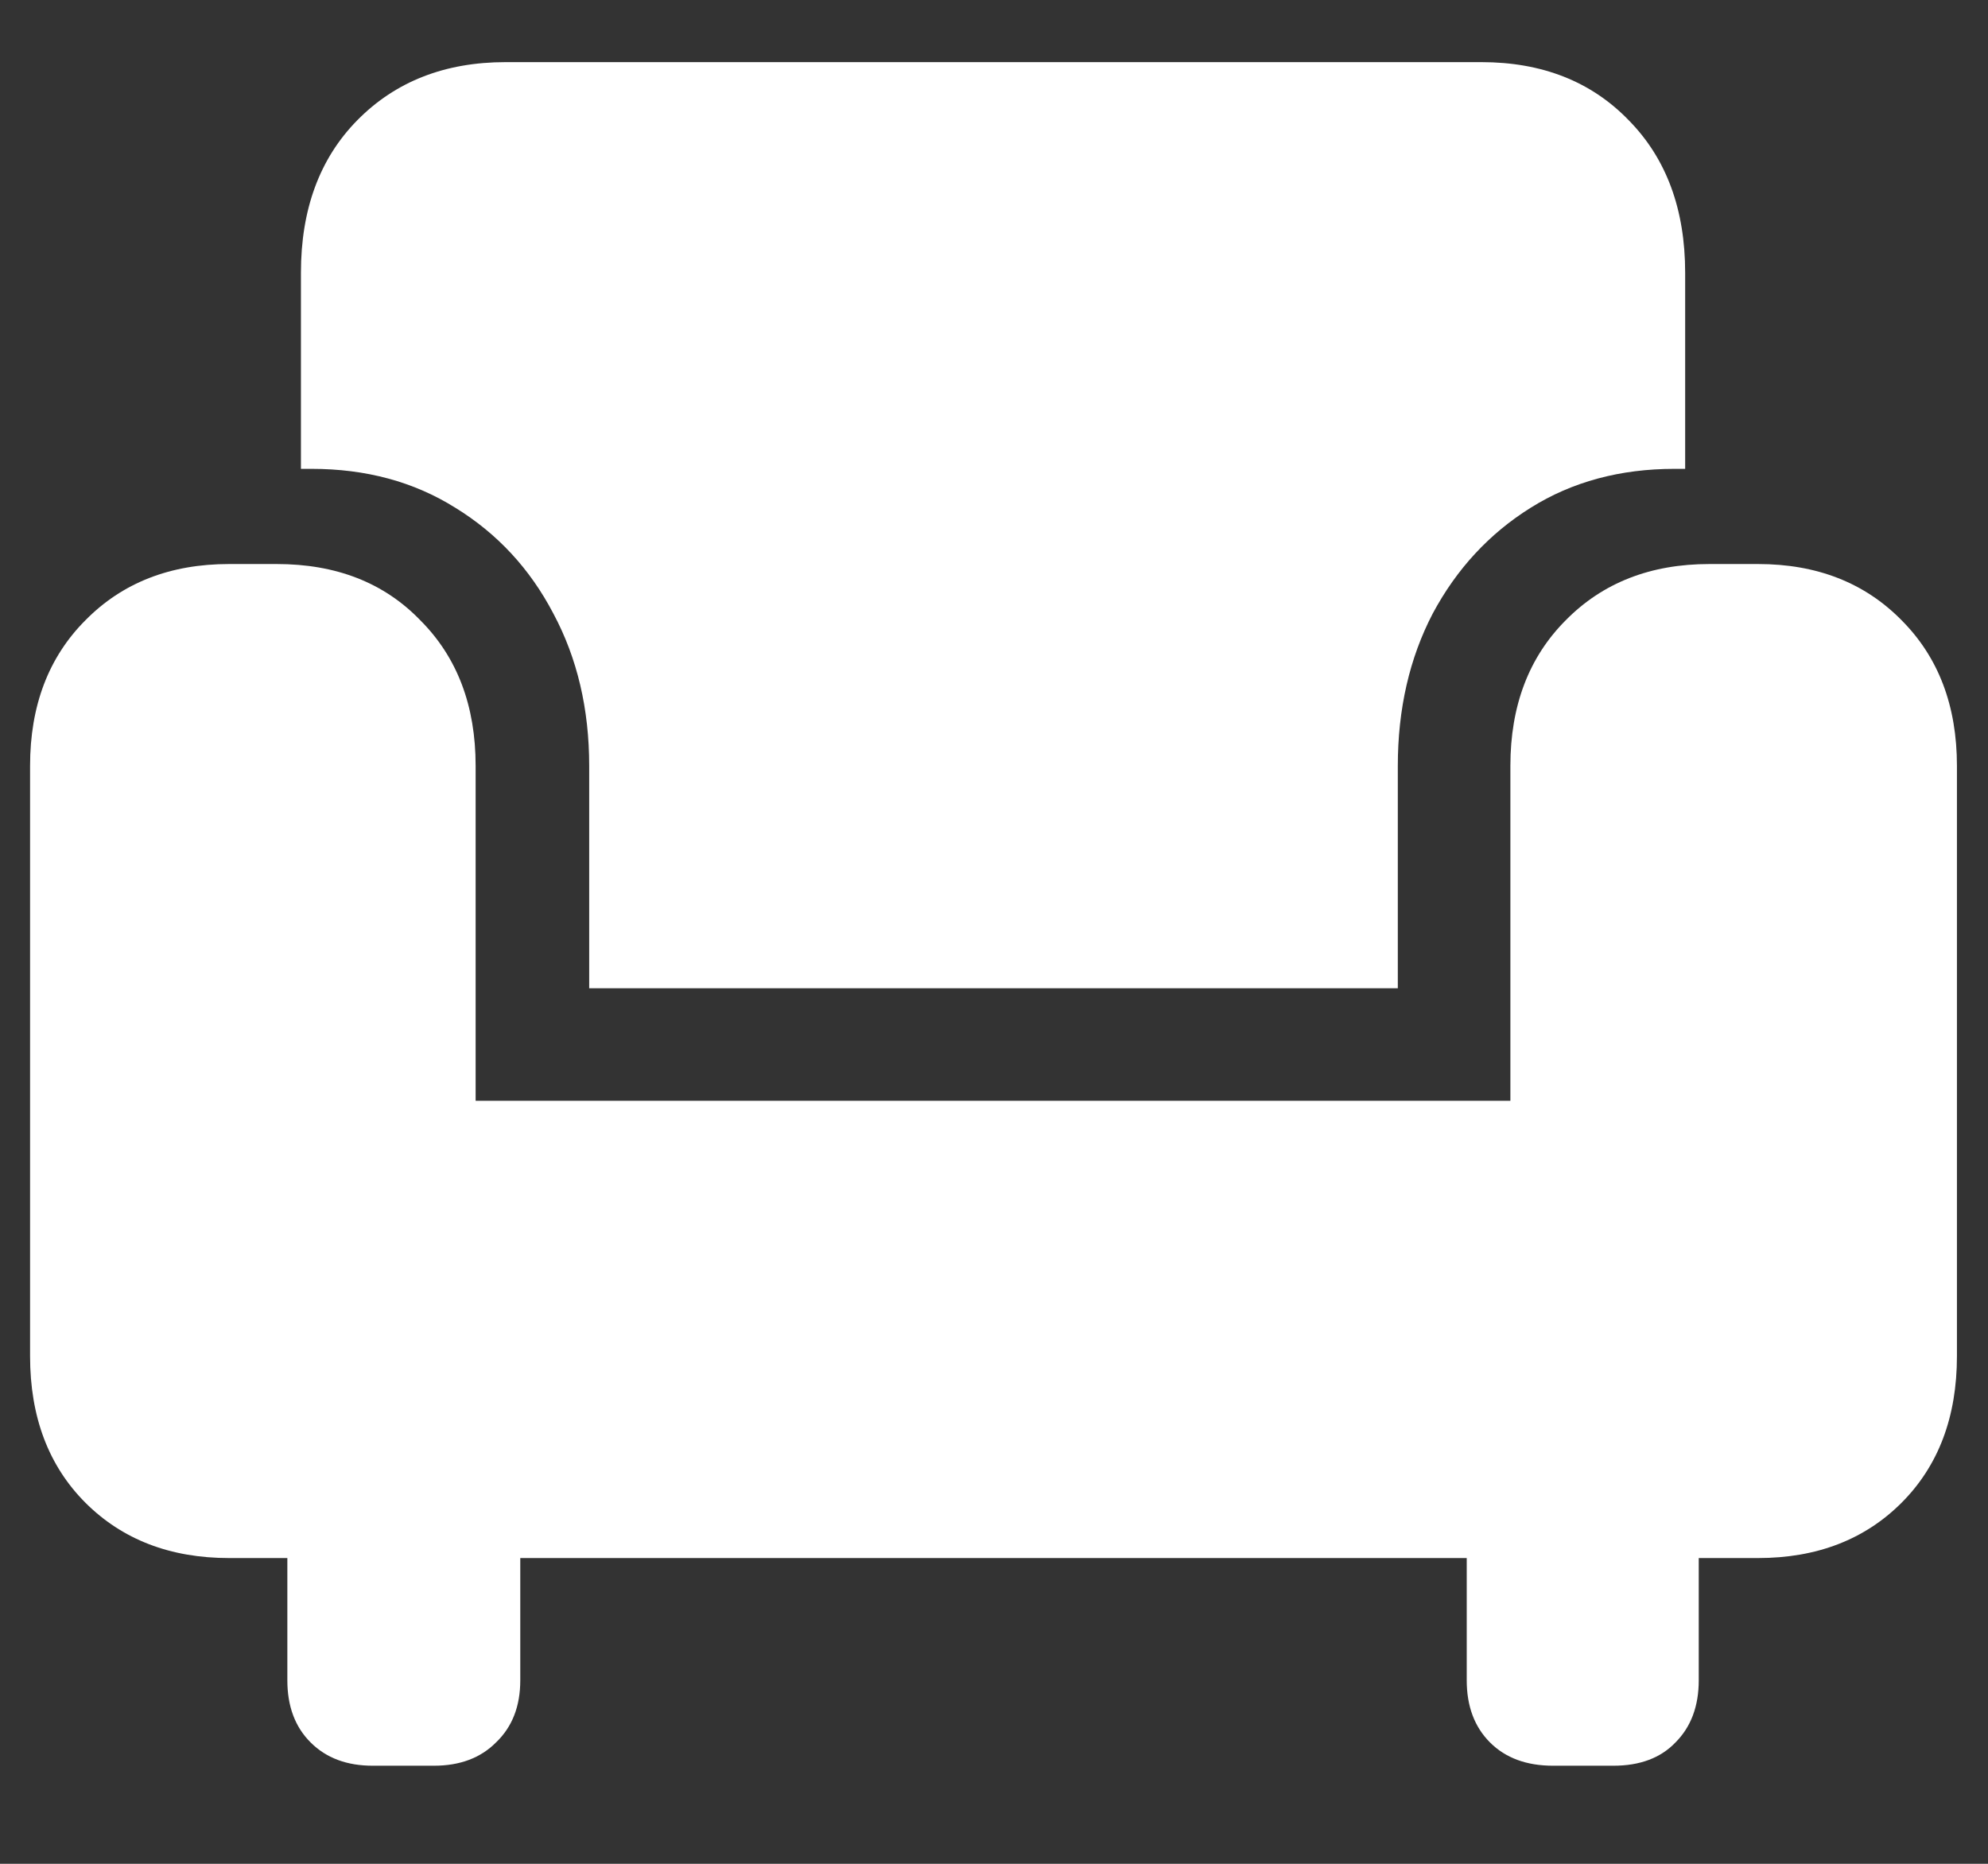 <?xml version="1.0" encoding="UTF-8"?>
<svg xmlns="http://www.w3.org/2000/svg" xmlns:xlink="http://www.w3.org/1999/xlink" width="24" height="22.5" viewBox="0 0 24 22.5" version="1.1">
<rect x="0" y="0" width="24" height="22.5" fill="#333333" stroke="none"/>
<g id="surface1">
<path style=" stroke:none;fill-rule:nonzero;fill:rgb(100%,100%,100%);fill-opacity:1;" d="M 7.113 11.93 L 16.875 11.93 L 16.875 9.246 C 16.875 8.559 17.016 7.945 17.297 7.406 C 17.586 6.867 17.98 6.441 18.48 6.129 C 18.98 5.816 19.559 5.66 20.215 5.66 L 20.344 5.66 L 20.344 3.293 C 20.344 2.527 20.117 1.914 19.664 1.453 C 19.211 0.984 18.617 0.75 17.883 0.75 L 6.105 0.75 C 5.371 0.75 4.773 0.984 4.312 1.453 C 3.859 1.914 3.633 2.527 3.633 3.293 L 3.633 5.66 L 3.762 5.66 C 4.418 5.66 4.996 5.816 5.496 6.129 C 6.004 6.441 6.398 6.867 6.68 7.406 C 6.969 7.945 7.113 8.559 7.113 9.246 Z M 0.363 16.371 C 0.363 17.105 0.586 17.695 1.031 18.141 C 1.477 18.586 2.055 18.809 2.766 18.809 L 21.223 18.809 C 21.934 18.809 22.512 18.586 22.957 18.141 C 23.402 17.695 23.625 17.105 23.625 16.371 L 23.625 9.246 C 23.625 8.52 23.402 7.934 22.957 7.488 C 22.512 7.035 21.934 6.809 21.223 6.809 L 20.637 6.809 C 19.926 6.809 19.348 7.035 18.902 7.488 C 18.457 7.934 18.234 8.52 18.234 9.246 L 18.234 13.289 L 5.742 13.289 L 5.742 9.246 C 5.742 8.52 5.52 7.934 5.074 7.488 C 4.637 7.035 4.059 6.809 3.34 6.809 L 2.766 6.809 C 2.055 6.809 1.477 7.035 1.031 7.488 C 0.586 7.934 0.363 8.52 0.363 9.246 Z M 4.5 21.316 L 5.238 21.316 C 5.551 21.316 5.801 21.223 5.988 21.035 C 6.184 20.848 6.281 20.598 6.281 20.285 L 6.281 17.801 L 3.469 17.801 L 3.469 20.285 C 3.469 20.598 3.562 20.848 3.75 21.035 C 3.938 21.223 4.188 21.316 4.5 21.316 Z M 18.75 21.316 L 19.477 21.316 C 19.797 21.316 20.047 21.223 20.227 21.035 C 20.414 20.848 20.508 20.598 20.508 20.285 L 20.508 17.801 L 17.707 17.801 L 17.707 20.285 C 17.707 20.598 17.801 20.848 17.988 21.035 C 18.176 21.223 18.43 21.316 18.75 21.316 Z M 18.75 21.316 "/>
</g>
</svg>
